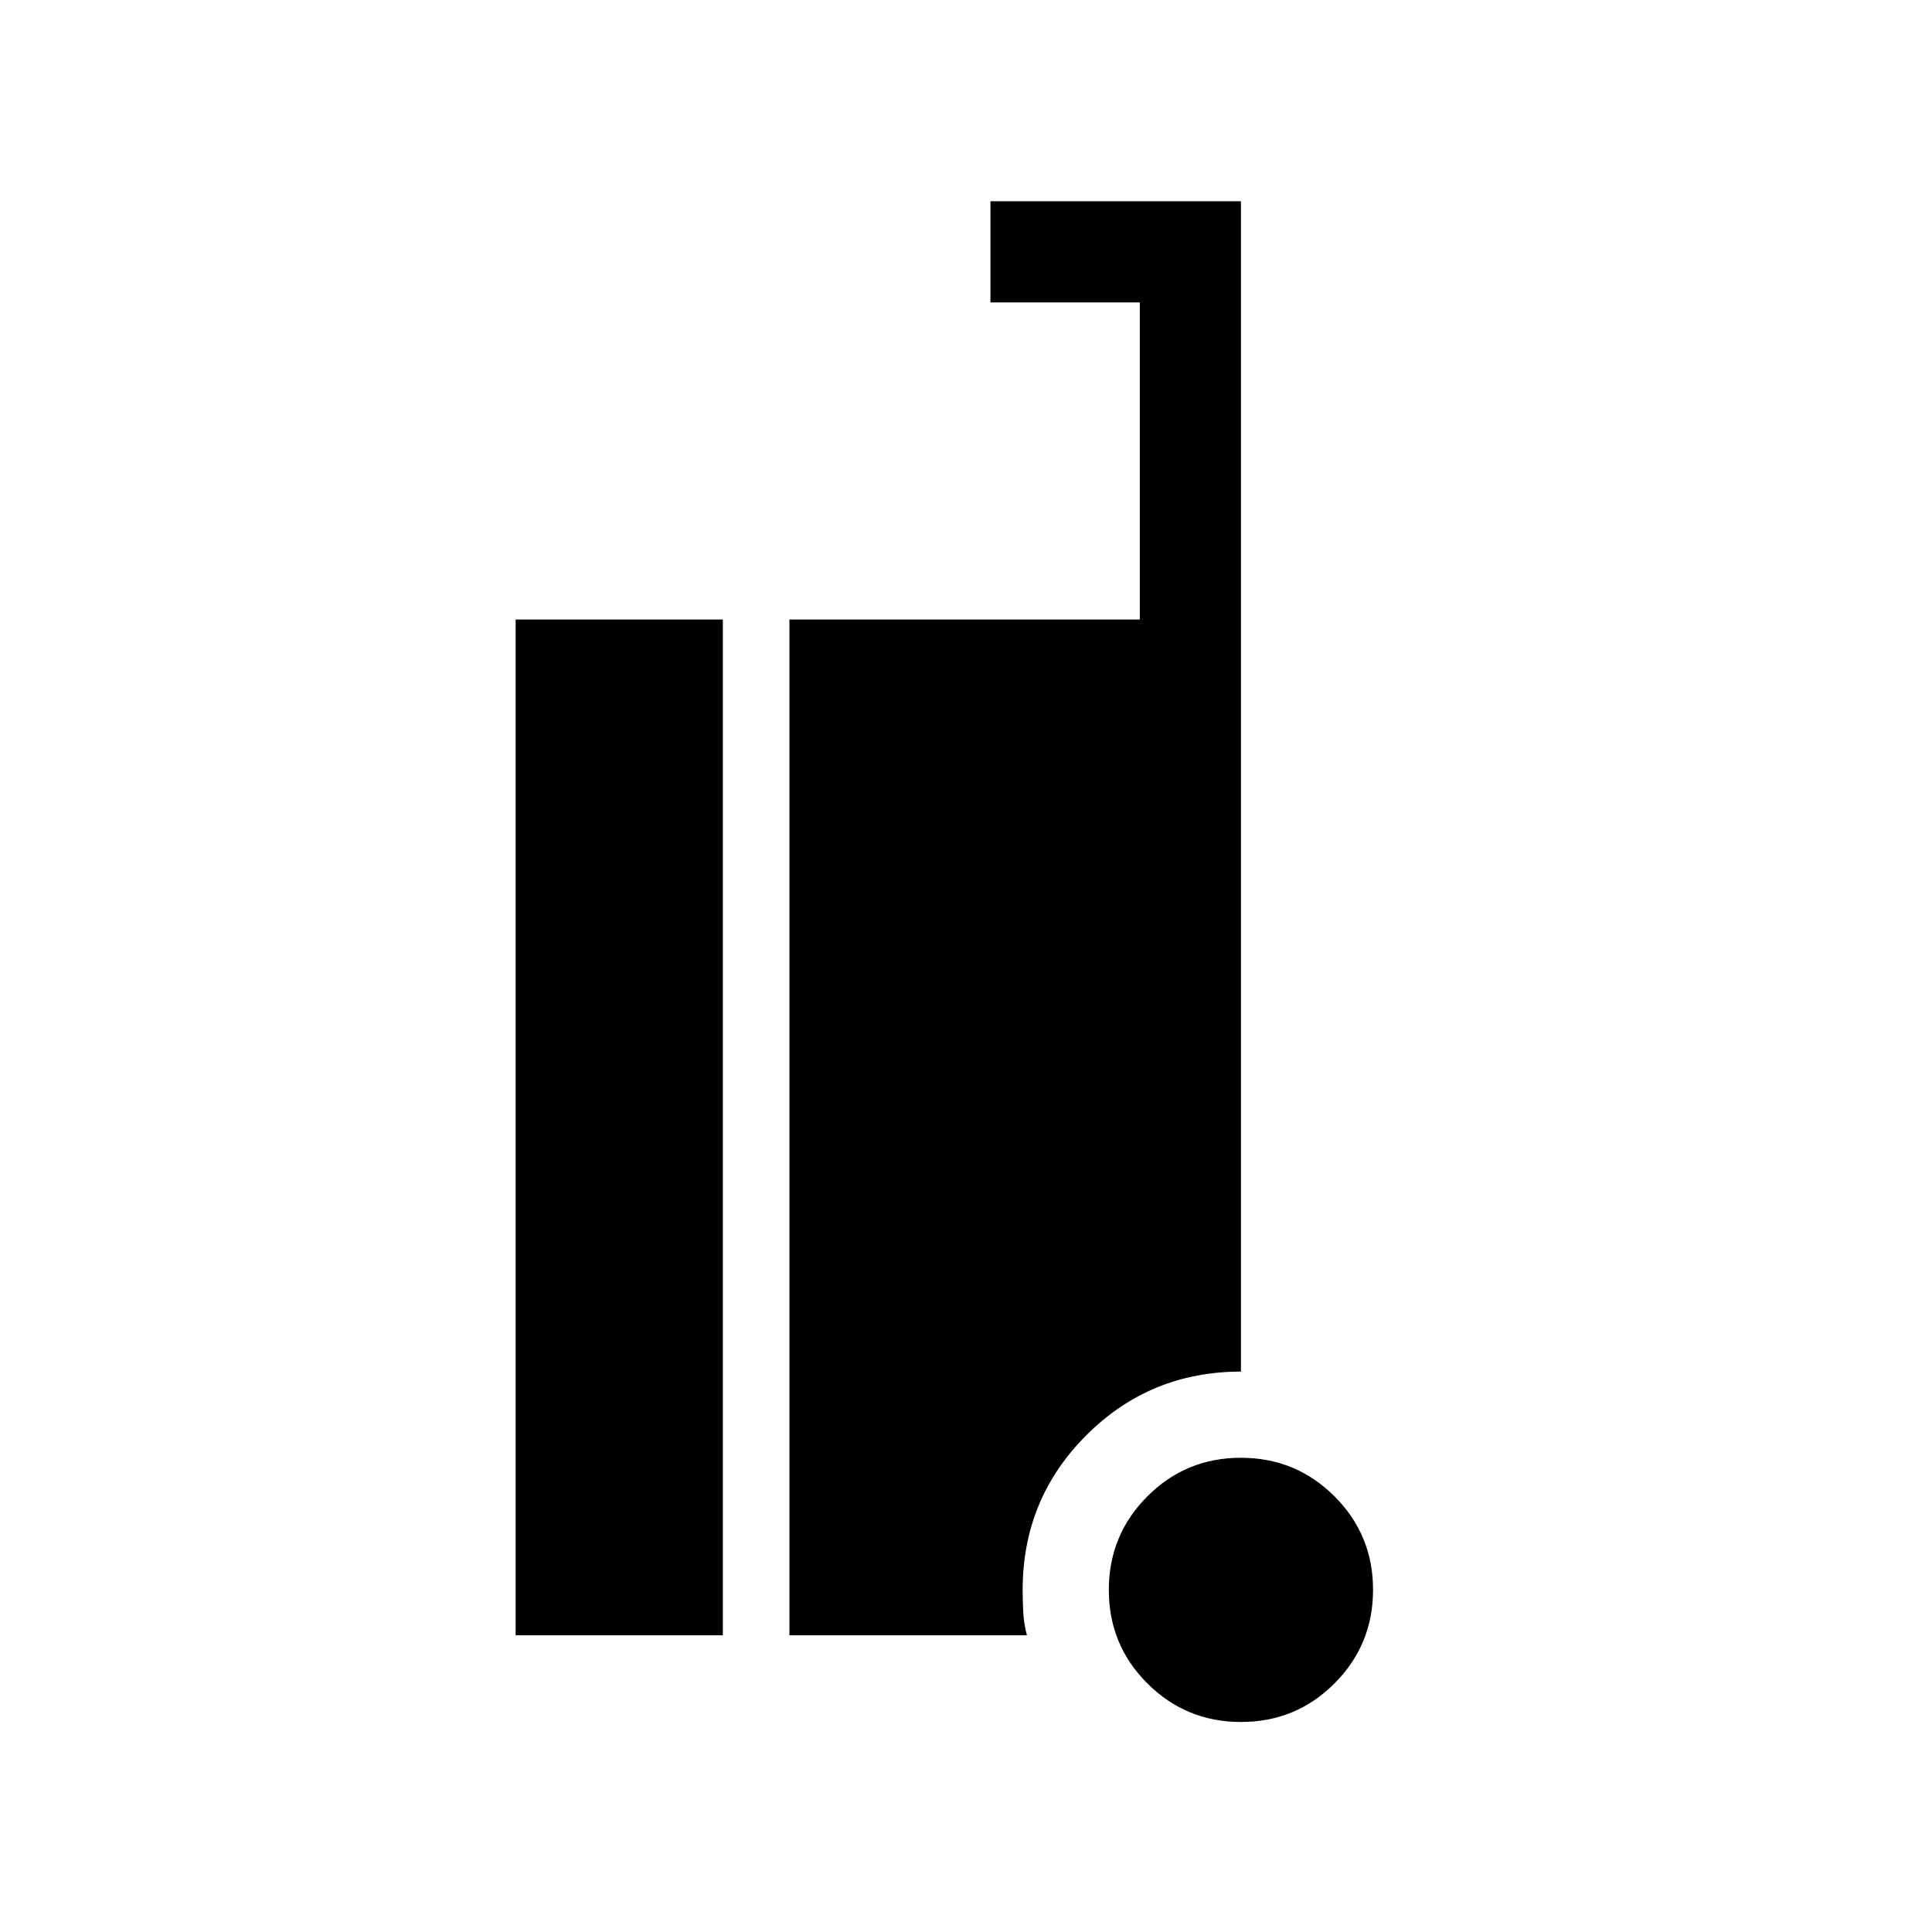 <svg xmlns="http://www.w3.org/2000/svg" height="40" viewBox="0 -960 960 960" width="40"><path d="M616.66-104.36q-27.33 0-46.51-19.13t-19.18-46.46q0-27.33 19.13-46.51 19.14-19.18 46.47-19.18t46.51 19.13q19.18 19.13 19.18 46.46 0 27.33-19.14 46.51-19.13 19.18-46.46 19.18Zm-360.45-43.08v-504.71h102.97v504.71H256.21Zm136.05 0v-504.71h174.1v-157.59h-74.21V-860h124.46v581.54q-45.19 0-76.82 31.63-31.64 31.64-31.64 76.83 0 5.6.31 11.31.31 5.71 1.82 11.25H392.26Z"/></svg>